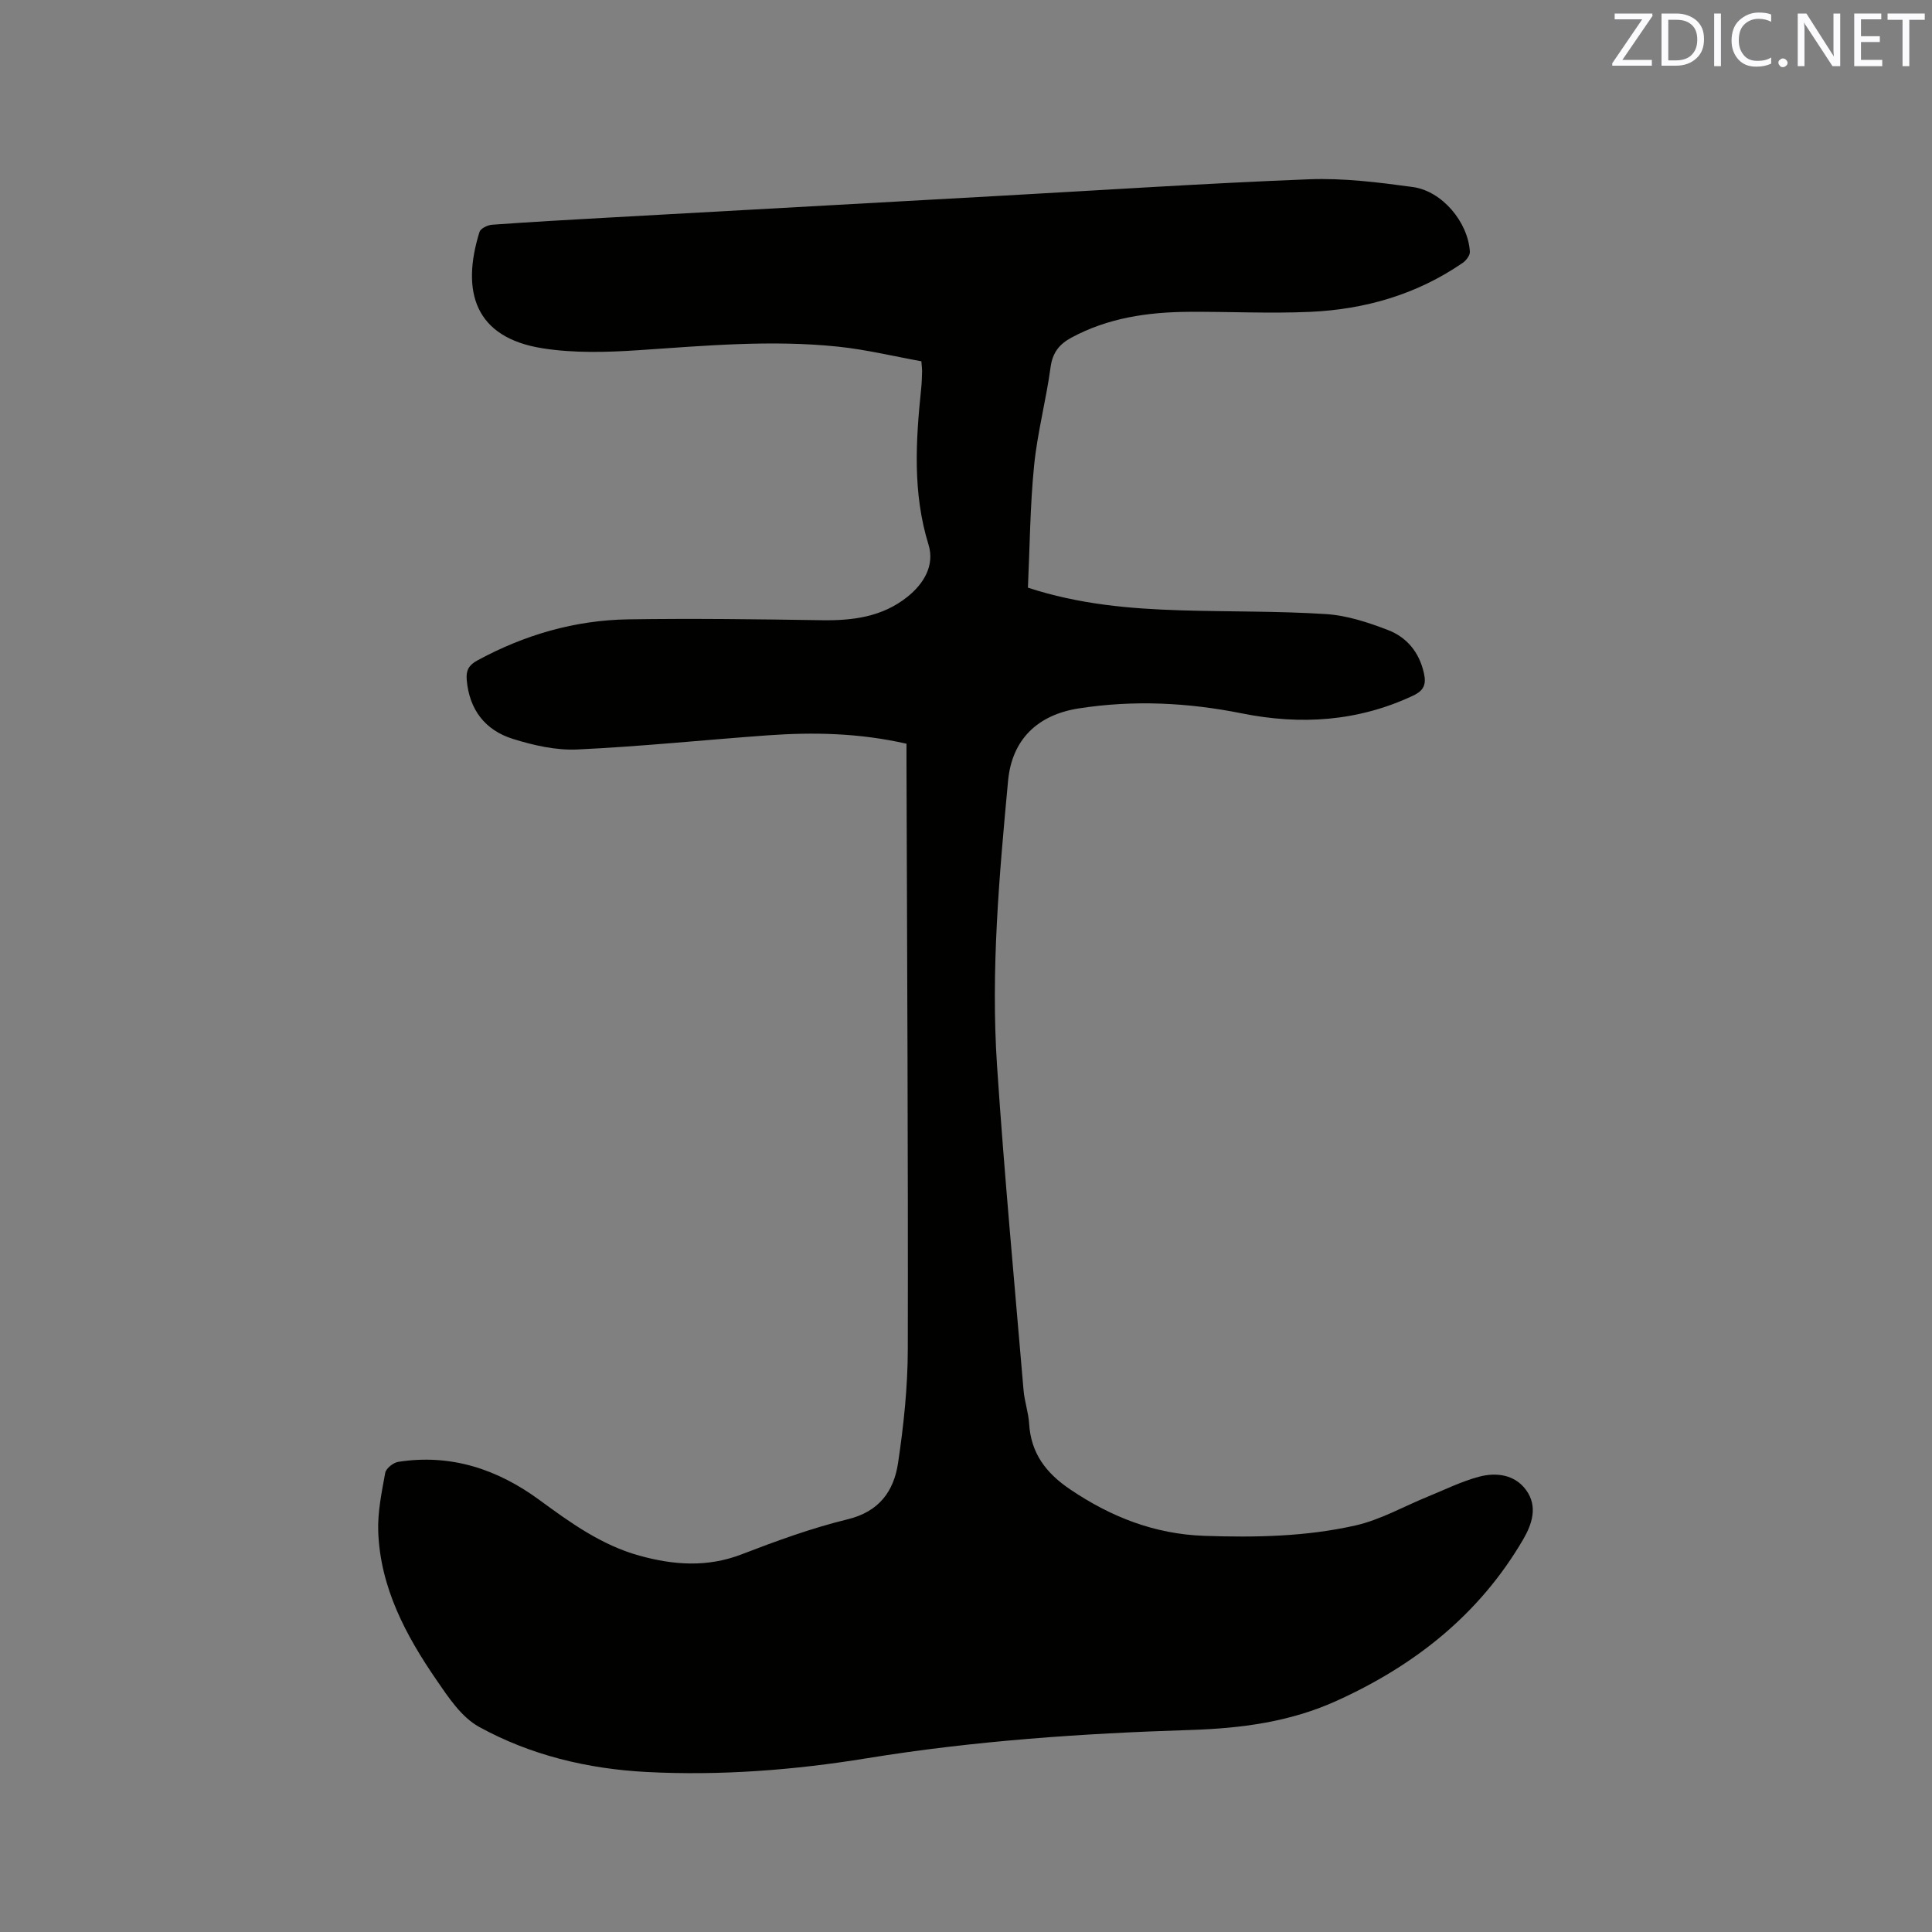 <svg enable-background="new 0 0 400 400" viewBox="0 0 400 400" xmlns="http://www.w3.org/2000/svg"><rect x="0" y="0" width="400" height="400" fill="#808080" stroke="none"/><path d="m187.68 153.98c-9.8-2.23-19.31-2.42-28.85-1.73-13.1.95-26.17 2.31-39.28 2.92-4.43.21-9.08-.85-13.37-2.19-5.71-1.79-9.02-6.02-9.55-12.22-.17-1.96.43-3.06 2.18-4.01 9.77-5.31 20.19-8.35 31.28-8.52 13.35-.2 26.71-.03 40.06.18 6.42.1 12.5-.69 17.68-4.81 3.47-2.76 5.72-6.58 4.41-10.83-3.32-10.75-2.64-21.54-1.51-32.42.12-1.16.14-2.33.18-3.49.01-.42-.06-.84-.15-2.06-5.64-1.02-11.4-2.42-17.24-3.03-13.76-1.44-27.5-.2-41.25.73-6.62.44-13.43.64-19.94-.39-14.02-2.21-16.9-11.72-13.06-24.08.22-.72 1.66-1.43 2.58-1.5 7.92-.57 15.86-1.02 23.79-1.46 26.97-1.51 53.95-3 80.93-4.5 21.47-1.19 42.94-2.61 64.43-3.45 7.14-.28 14.38.63 21.5 1.6 6.08.83 11.44 7.27 11.82 13.38.05.76-.77 1.84-1.49 2.33-9.52 6.55-20.25 9.64-31.65 10.14-8.35.37-16.73-.07-25.1-.01-8.45.06-16.68 1.25-24.27 5.35-2.47 1.33-3.89 3.08-4.3 6.11-.92 6.82-2.73 13.53-3.41 20.36-.84 8.4-.89 16.88-1.28 25.29 10.62 3.47 21.05 4.36 31.55 4.69 10.06.31 20.15.14 30.18.78 4.33.28 8.71 1.72 12.81 3.3 3.89 1.49 6.47 4.58 7.44 8.9.54 2.37 0 3.64-2.27 4.7-11.4 5.35-23.24 6.1-35.4 3.66-11.22-2.25-22.45-2.8-33.8-1.03-8.5 1.33-13.82 6.41-14.62 14.99-1.83 19.64-3.6 39.32-2.28 59.05 1.5 22.41 3.59 44.78 5.49 67.16.2 2.31 1.01 4.58 1.15 6.89.37 6.12 3.49 10.22 8.48 13.59 8.46 5.72 17.48 9.27 27.79 9.63 10.53.36 21.04.17 31.29-2.15 5.18-1.17 9.99-3.94 14.98-5.97 3.52-1.43 6.96-3.15 10.6-4.12 3.61-.96 7.45-.45 9.79 2.81 2.38 3.32 1.25 6.93-.65 10.18-9.1 15.59-22.56 26.17-38.8 33.49-9.54 4.3-19.64 5.62-30.01 5.95-22.46.71-44.84 2.24-67.07 5.86-15.08 2.46-30.33 3.63-45.62 2.84-12.19-.64-24-3.47-34.68-9.35-3.65-2.01-6.36-6.14-8.84-9.75-6.34-9.24-11.59-19.09-12.02-30.62-.15-4.06.71-8.19 1.45-12.23.17-.91 1.67-2.1 2.7-2.26 10.88-1.7 20.54 1.52 29.23 7.9 6.43 4.72 12.86 9.35 20.69 11.52 7.08 1.96 14.04 2.47 21.16-.27 7.2-2.77 14.5-5.44 21.98-7.26 6.53-1.59 9.54-5.85 10.41-11.63 1.17-7.82 2.01-15.78 2.02-23.68.08-40.4-.15-80.8-.27-121.2 0-1.29 0-2.55 0-4.06z" fill="#010100"/><g fill="#fbfafc"><path d="m342.2 3.2-6.3 9.2h6.1v1.2h-8.2v-.5l6.2-9.1h-5.7v-1.2h7.8v.4z"/><path d="m344 13.7v-10.9h3.1c1.6 0 3 .5 4.1 1.4 1.1 1 1.6 2.2 1.6 3.9s-.5 3-1.6 4-2.5 1.5-4.2 1.5h-3zm1.4-9.6v8.4h1.6c1.4 0 2.5-.4 3.2-1.1.8-.8 1.2-1.8 1.2-3.2s-.4-2.4-1.2-3.1-1.8-1-3.1-1z"/><path d="m356.3 2.8v10.9h-1.4v-10.9z"/><path d="m366.6 13.2c-.8.4-1.8.6-3 .6-1.6 0-2.8-.5-3.7-1.5s-1.4-2.3-1.4-3.9c0-1.7.5-3.2 1.6-4.2s2.4-1.6 4-1.6c1 0 1.9.1 2.6.4v1.5c-.8-.4-1.6-.6-2.6-.6-1.2 0-2.2.4-3 1.2s-1.1 1.9-1.1 3.3c0 1.3.4 2.3 1.1 3.1s1.6 1.1 2.8 1.1c1.1 0 2-.2 2.8-.7v1.3z"/><path d="m368.2 13c0-.3.1-.5.3-.6.2-.2.4-.3.6-.3.3 0 .5.1.7.3s.3.4.3.6-.1.5-.3.6c-.2.2-.4.3-.7.3s-.5-.1-.6-.3c-.2-.2-.3-.4-.3-.6z"/><path d="m381.1 13.7h-1.7l-5.5-8.4c-.2-.2-.3-.5-.4-.7 0 .2.1.8.1 1.5v7.6h-1.4v-10.9h1.8l5.3 8.3c.3.4.4.6.4.8 0-.3-.1-.8-.1-1.6v-7.5h1.4v10.9z"/><path d="m389.7 13.7h-5.8v-10.9h5.6v1.2h-4.2v3.5h3.9v1.2h-3.9v3.7h4.4z"/><path d="m398.4 4.1h-3.1v9.6h-1.4v-9.6h-3.1v-1.3h7.7v1.3z"/></g></svg>